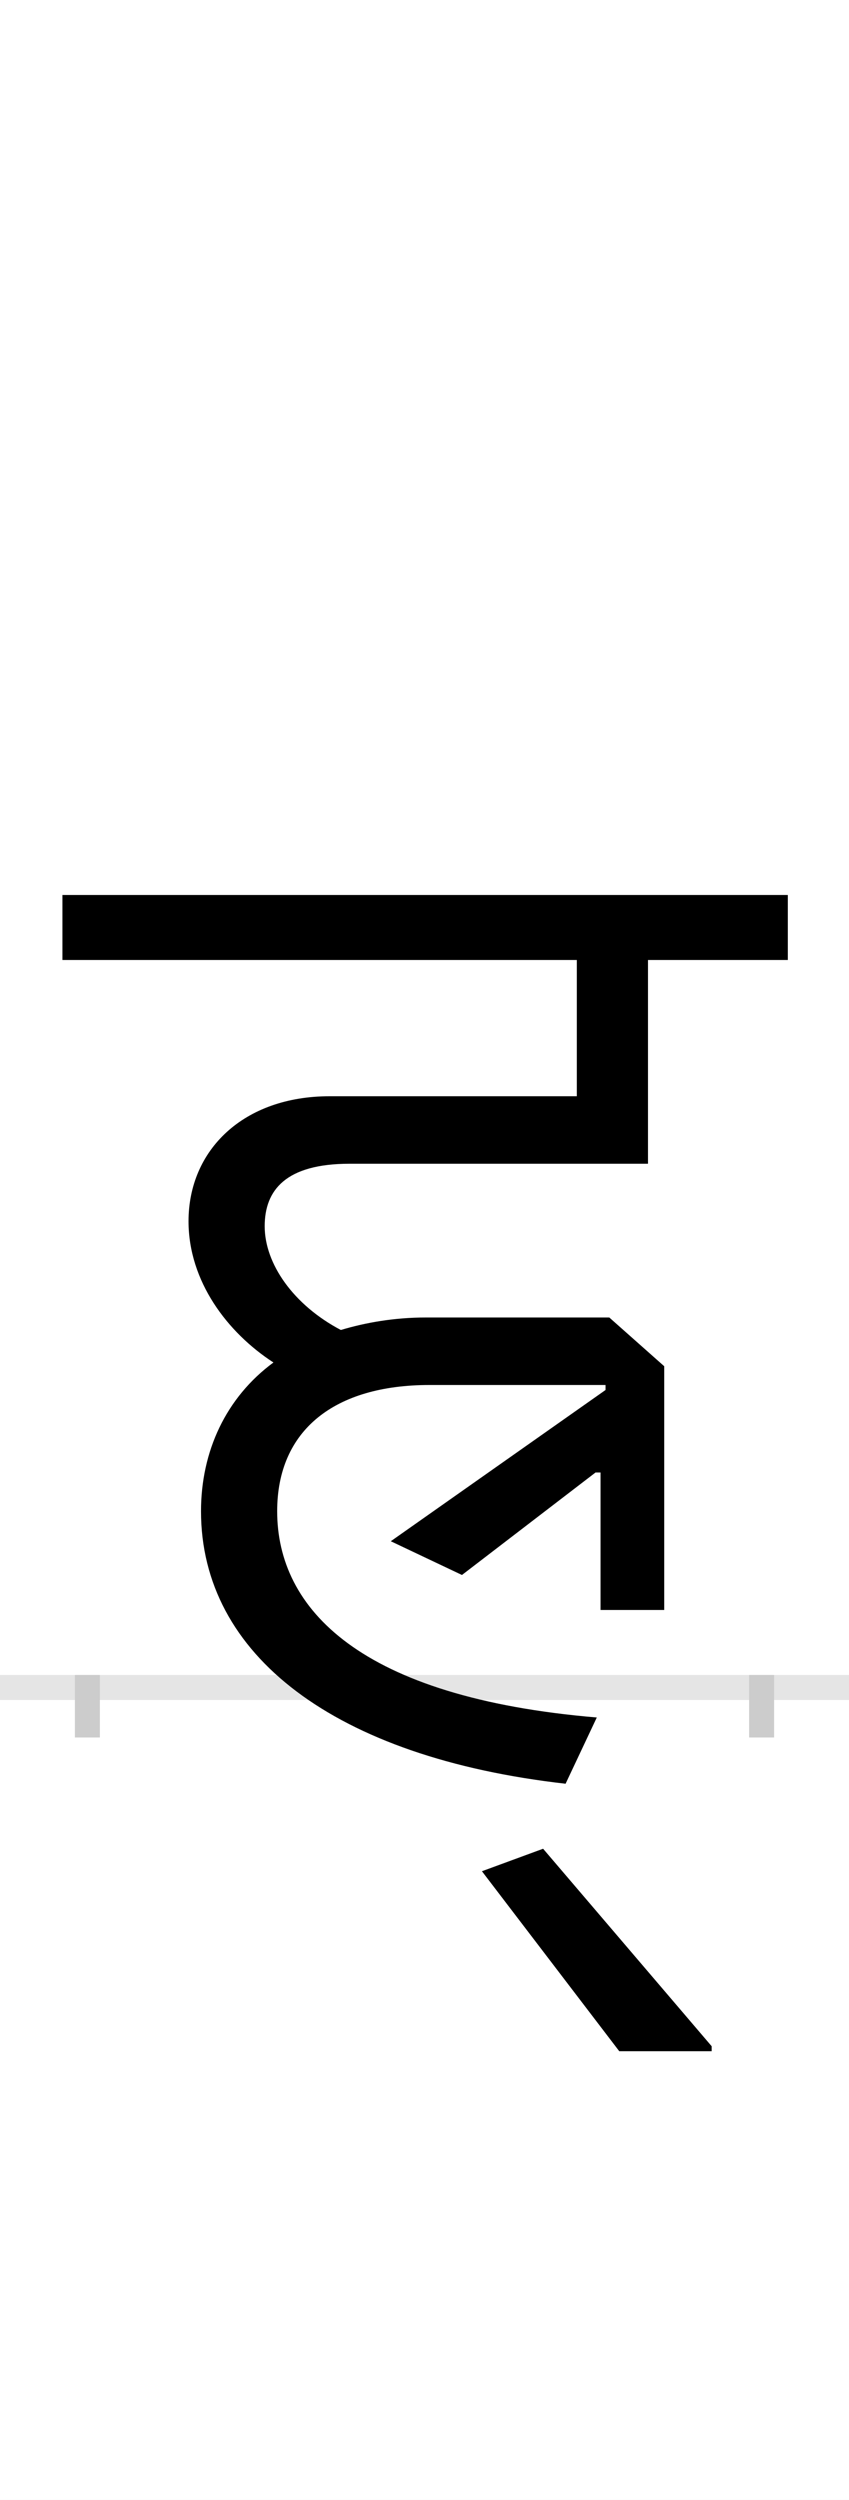 <?xml version="1.0" encoding="UTF-8"?>
<svg height="200.0" version="1.1" width="68.0" xmlns="http://www.w3.org/2000/svg" xmlns:xlink="http://www.w3.org/1999/xlink">
 <rect width="100%" height="100%" fill="#808080" stroke="none"/>
 <path d="M0,0 l68,0 l0,200 l-68,0 Z M0,0" fill="rgb(255,255,255)" transform="matrix(1,0,0,-1,0.0,200.0)"/>
 <path d="M0,0 l68,0" fill="none" stroke="rgb(229,229,229)" stroke-width="2" transform="matrix(1,0,0,-1,0.0,135.0)"/>
 <path d="M0,1 l0,-5" fill="none" stroke="rgb(204,204,204)" stroke-width="2" transform="matrix(1,0,0,-1,7.0,135.0)"/>
 <path d="M0,1 l0,-5" fill="none" stroke="rgb(204,204,204)" stroke-width="2" transform="matrix(1,0,0,-1,61.0,135.0)"/>
 <path d="M415,242 l0,-4 l-172,-121 l57,-27 l107,82 l4,0 l0,-110 l51,0 l0,195 l-44,39 l-147,0 c-25,0,-48,-4,-68,-10 c-38,20,-61,53,-61,83 c0,29,17,50,68,50 l239,0 l0,163 l112,0 l0,52 l-581,0 l0,-52 l412,0 l0,-109 l-198,0 c-69,0,-113,-43,-113,-100 c0,-48,31,-89,68,-113 c-38,-28,-58,-71,-58,-119 c0,-115,107,-197,292,-218 l25,53 c-190,16,-256,87,-256,165 c0,65,46,101,122,101 Z M500,-287 l-135,158 l-49,-18 l110,-144 l74,0 Z M500,-287" fill="rgb(0,0,0)" transform="matrix(0.1,0.0,0.0,-0.1,7.0,135.0)"/>
</svg>